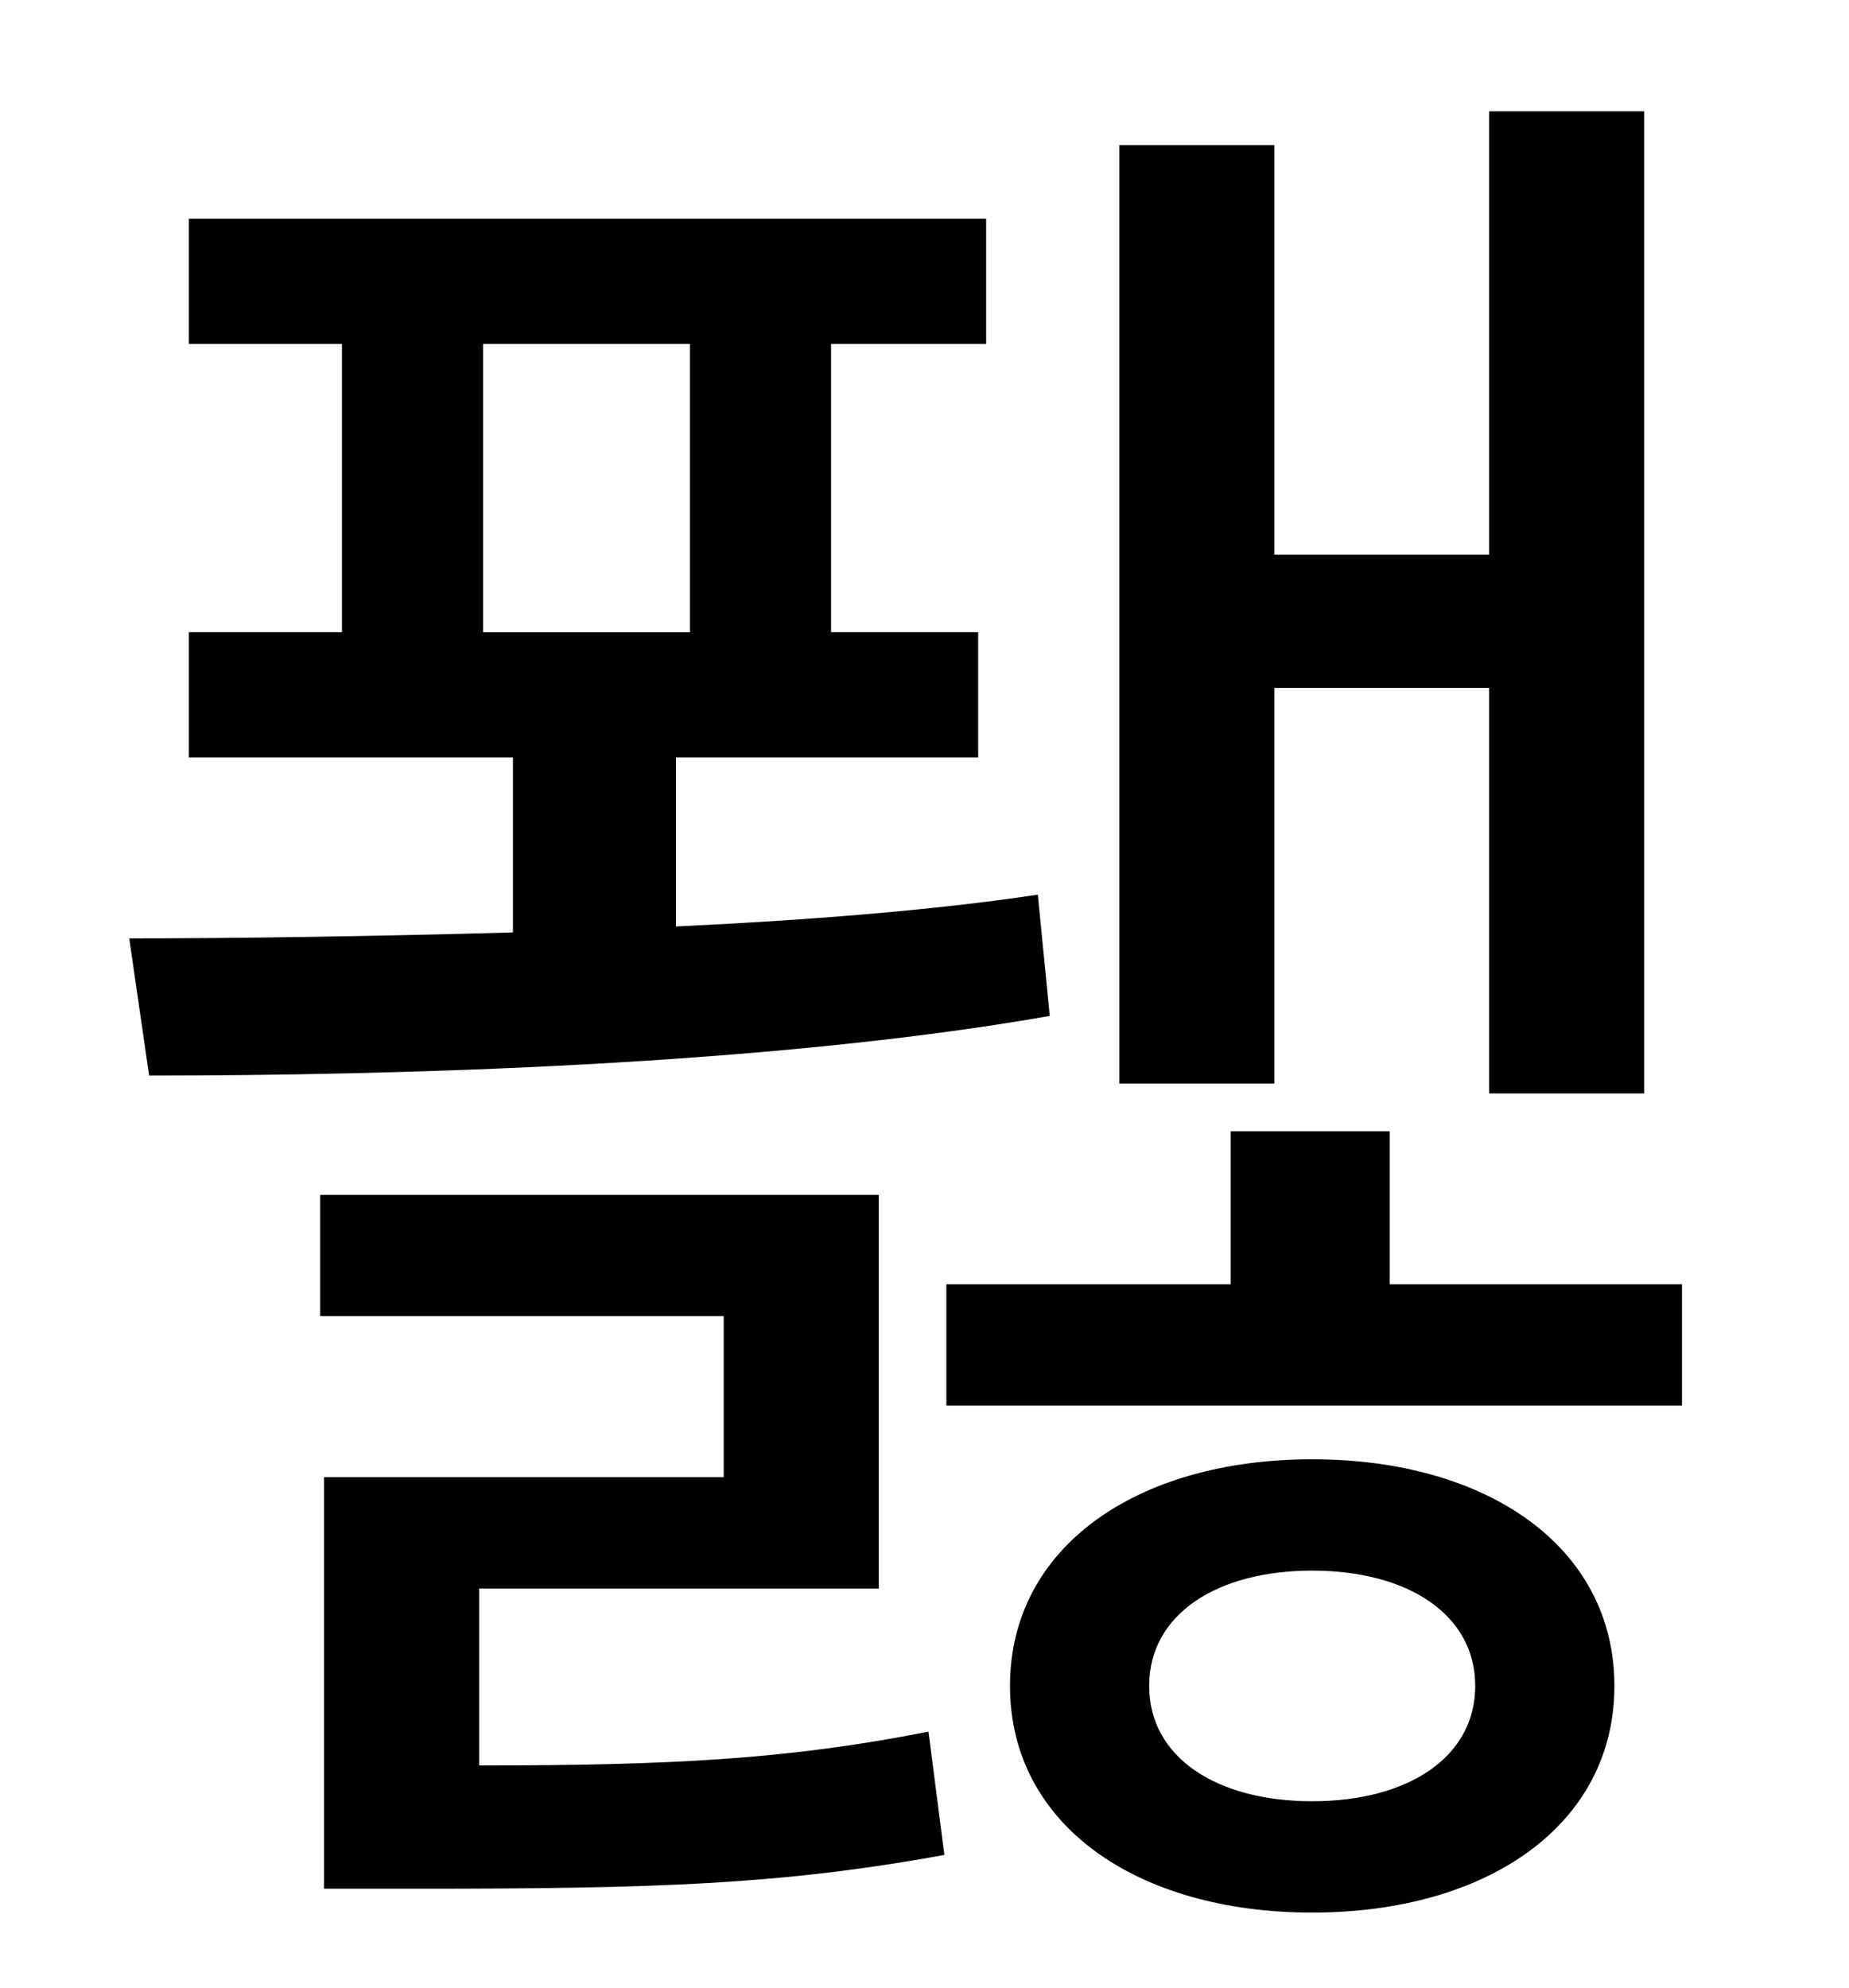 <?xml version="1.0" standalone="no"?>
<!DOCTYPE svg PUBLIC "-//W3C//DTD SVG 1.1//EN" "http://www.w3.org/Graphics/SVG/1.1/DTD/svg11.dtd" >
<svg xmlns="http://www.w3.org/2000/svg" xmlns:xlink="http://www.w3.org/1999/xlink" version="1.1" viewBox="-10 0 930 1000">
   <path fill="currentColor"
d="M631 346v199h-78v-472h78v206h108v-223h78v494h-78v-204h-108zM233 173v145h104v-145h-104zM512 450l6 61c-142 25 -331 30 -453 30l-10 -69c54 0 122 -1 193 -3v-88h-163v-63h77v-145h-77v-63h401v63h-78v145h74v63h-152v85c64 -3 129 -8 182 -16zM231 799v89
c96 0 155 -3 226 -17l8 62c-82 15 -146 17 -265 17h-47v-207h201v-81h-203v-61h281v198h-201zM650 906c48 0 82 -22 82 -58s-34 -58 -82 -58s-82 22 -82 58s34 58 82 58zM650 734c88 0 152 44 152 114s-64 114 -152 114s-152 -44 -152 -114s64 -114 152 -114zM689 646h147
v61h-370v-61h143v-77h80v77z" />
</svg>
